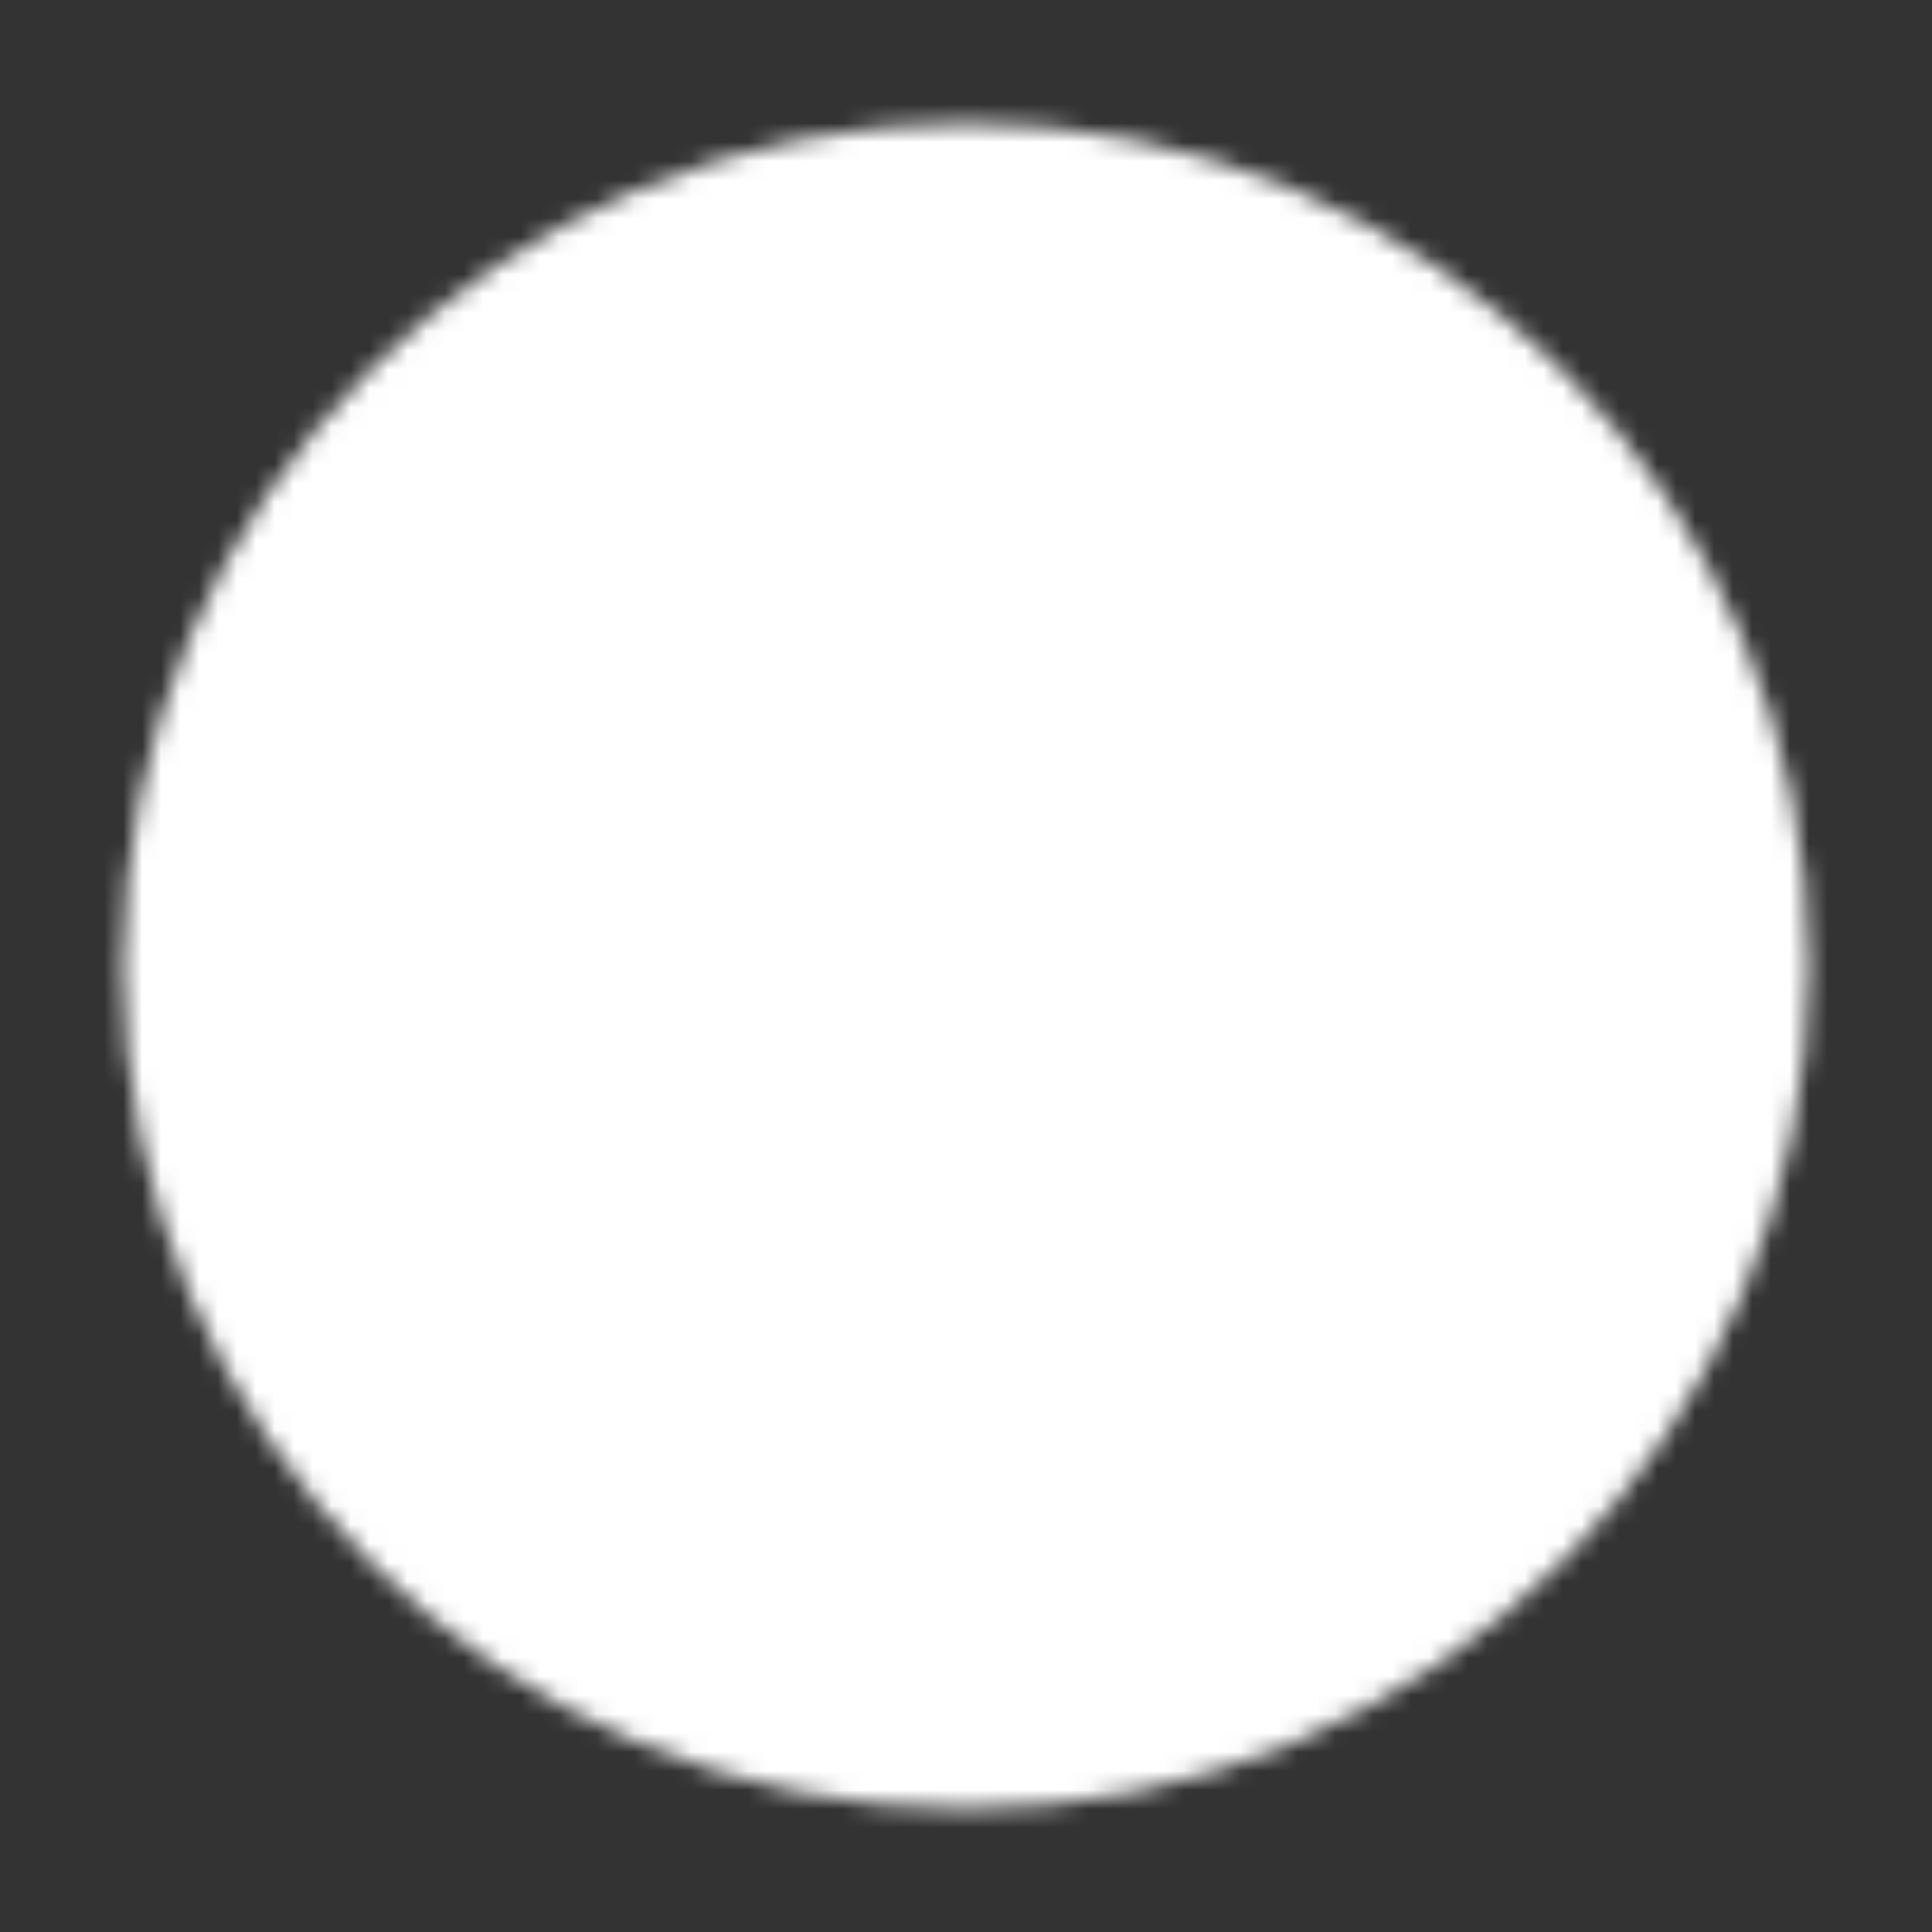 <svg width="102" height="102" viewBox="0 0 102 102" fill="none" xmlns="http://www.w3.org/2000/svg">
<rect x="0" y="0" width="102" height="102" fill="#333333" stroke="none"/>
<mask id="mask0_153_41" style="mask-type:luminance" maskUnits="userSpaceOnUse" x="6" y="6" width="90" height="90">
<path d="M51 93.5C74.473 93.5 93.5 74.473 93.5 51C93.5 27.527 74.473 8.5 51 8.5C27.527 8.5 8.5 27.527 8.5 51C8.5 74.473 27.527 93.5 51 93.5Z" fill="white" stroke="white" stroke-width="4" stroke-linejoin="round"/>
<path d="M51.017 25.5V51.021L69.035 69.041" stroke="black" stroke-width="4" stroke-linecap="round" stroke-linejoin="round"/>
</mask>
<g mask="url(#mask0_153_41)">
<path d="M0 0H102V102H0V0Z" fill="white"/>
</g>
</svg>
